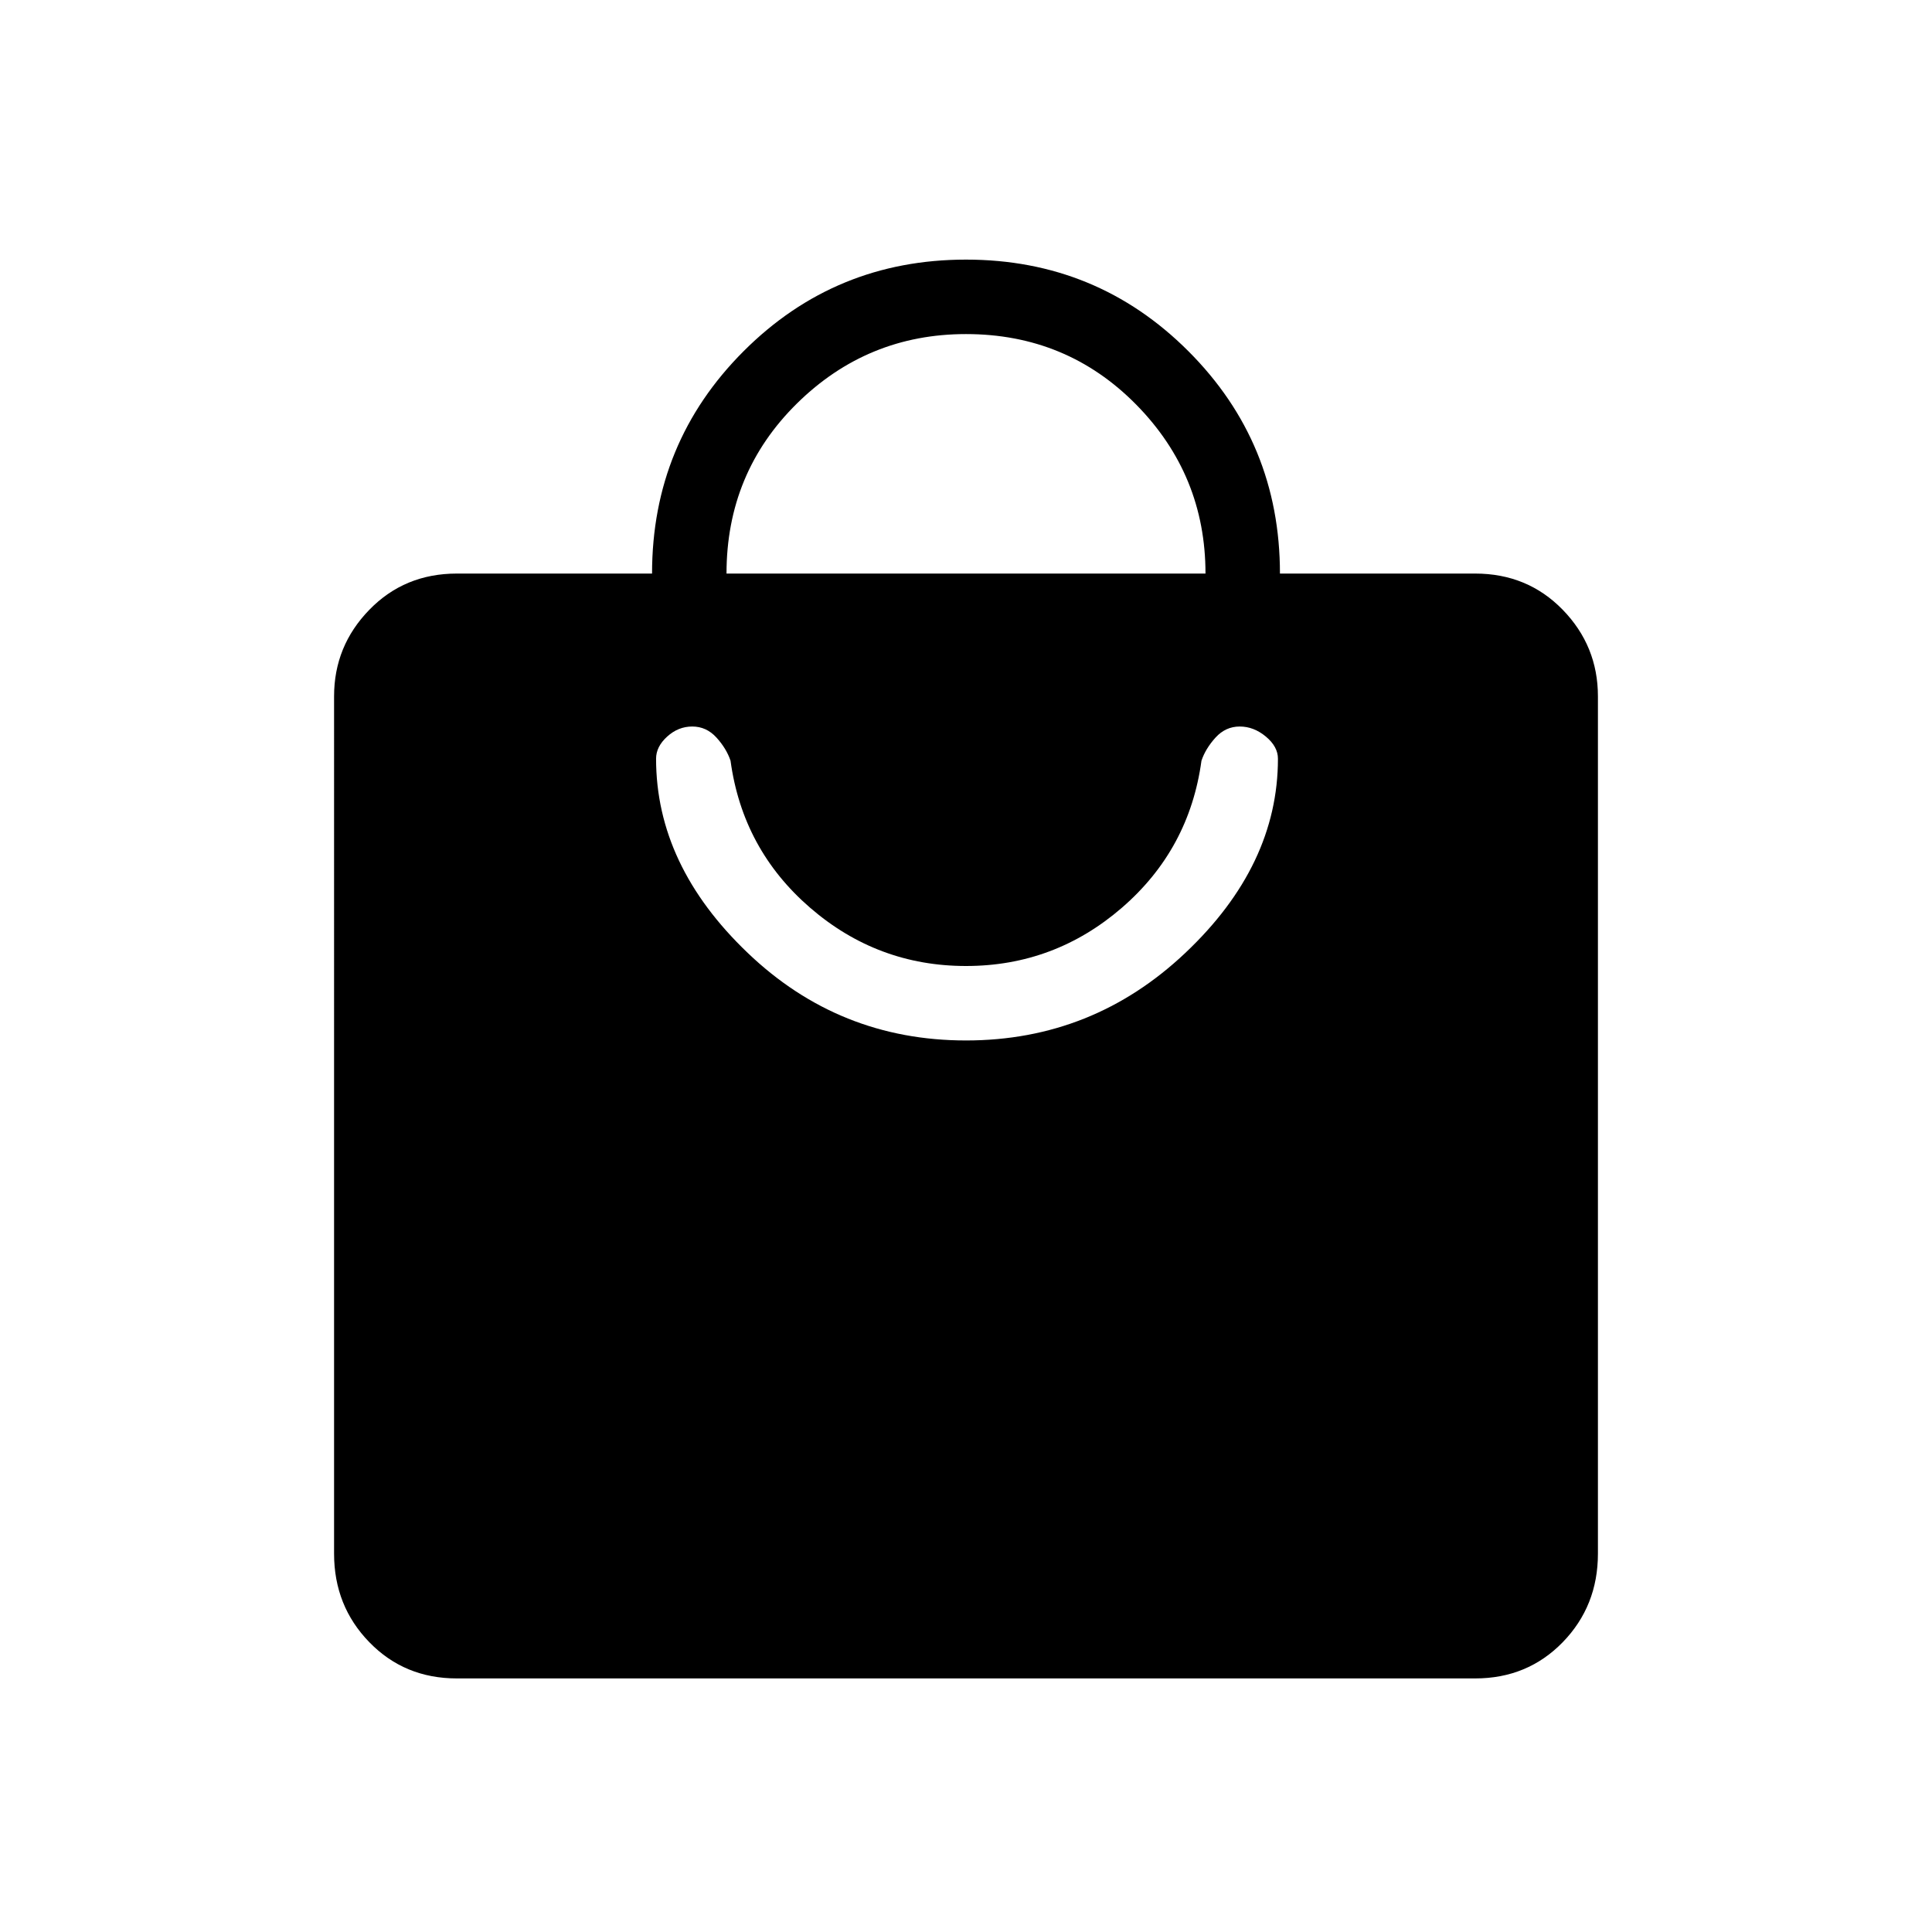<svg xmlns="http://www.w3.org/2000/svg" height="24" width="24"><path d="M18.325 20.85H5.675q-.65 0-1.087-.45-.438-.45-.438-1.1V8.65q0-.625.438-1.075.437-.45 1.087-.45H8.1q0-1.625 1.138-2.763Q10.375 3.225 12 3.225t2.762 1.137Q15.9 5.5 15.9 7.125h2.425q.65 0 1.088.45.437.45.437 1.075V19.3q0 .65-.437 1.1-.438.45-1.088.45Zm-9.3-13.725h5.95q0-1.225-.862-2.1Q13.25 4.15 12 4.15q-1.225 0-2.1.862-.875.863-.875 2.113Zm2.975 5.8q1.575 0 2.725-1.088 1.15-1.087 1.15-2.412 0-.15-.15-.275-.15-.125-.325-.125-.175 0-.3.137-.125.138-.175.288-.15 1.1-.987 1.825Q13.1 12 12 12t-1.938-.725q-.837-.725-.987-1.825-.05-.15-.175-.288-.125-.137-.3-.137t-.312.125q-.138.125-.138.275 0 1.325 1.138 2.412 1.137 1.088 2.712 1.088Z"/></svg>